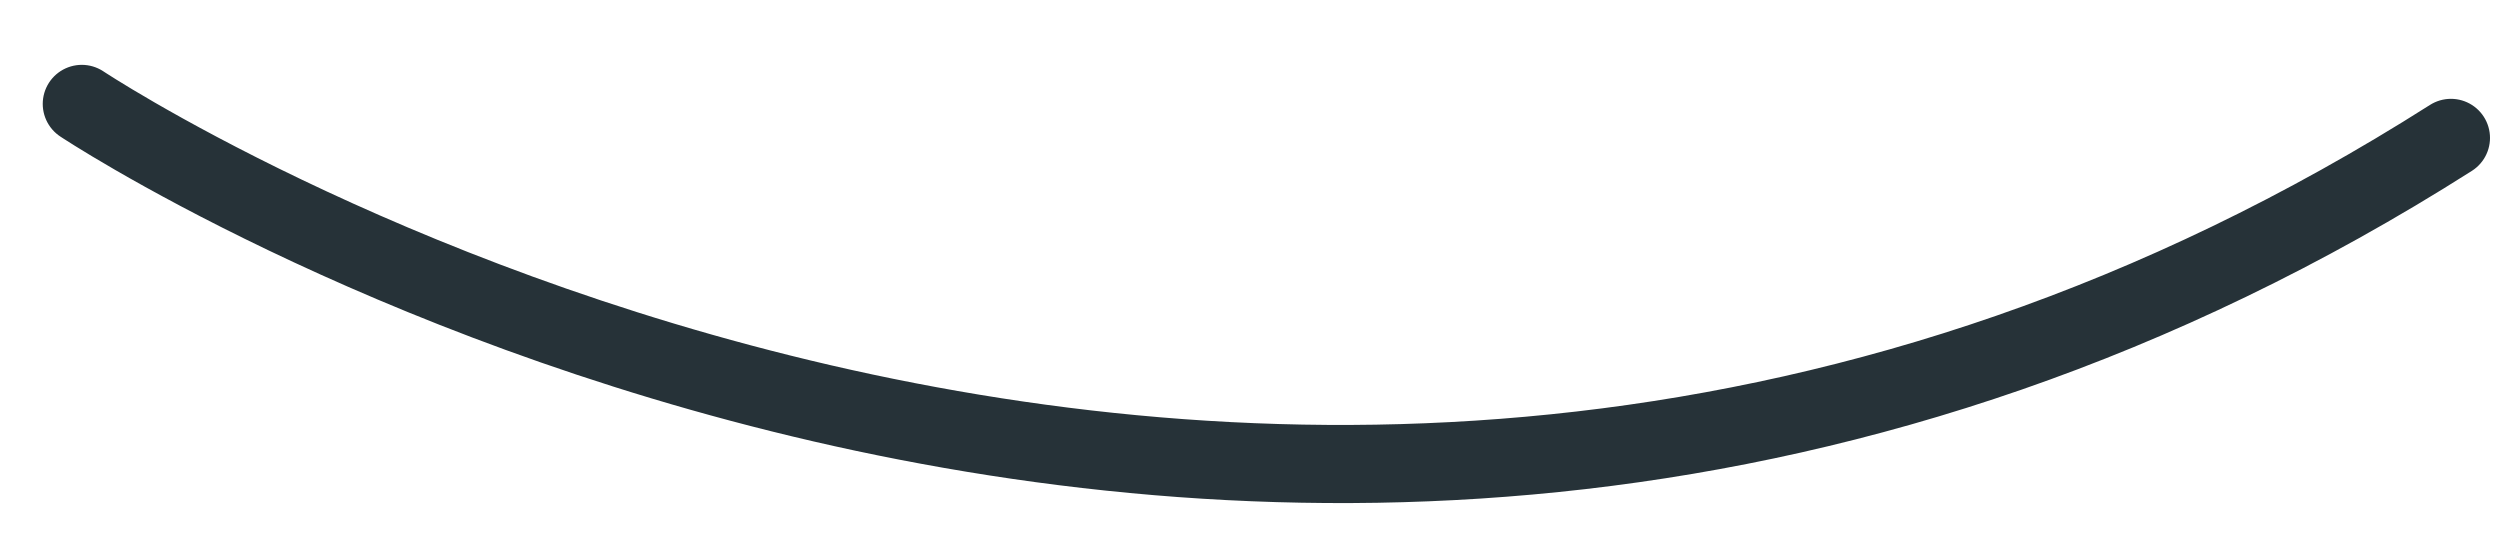 <?xml version="1.0" encoding="UTF-8" standalone="no"?><svg width='32' height='7' viewBox='0 0 32 7' fill='none' xmlns='http://www.w3.org/2000/svg'>
<path d='M1.047 1.33C1.047 1.33 16.209 11.405 31.372 1.765' stroke='#263238' stroke-linecap='round' stroke-linejoin='round'/>
</svg>
